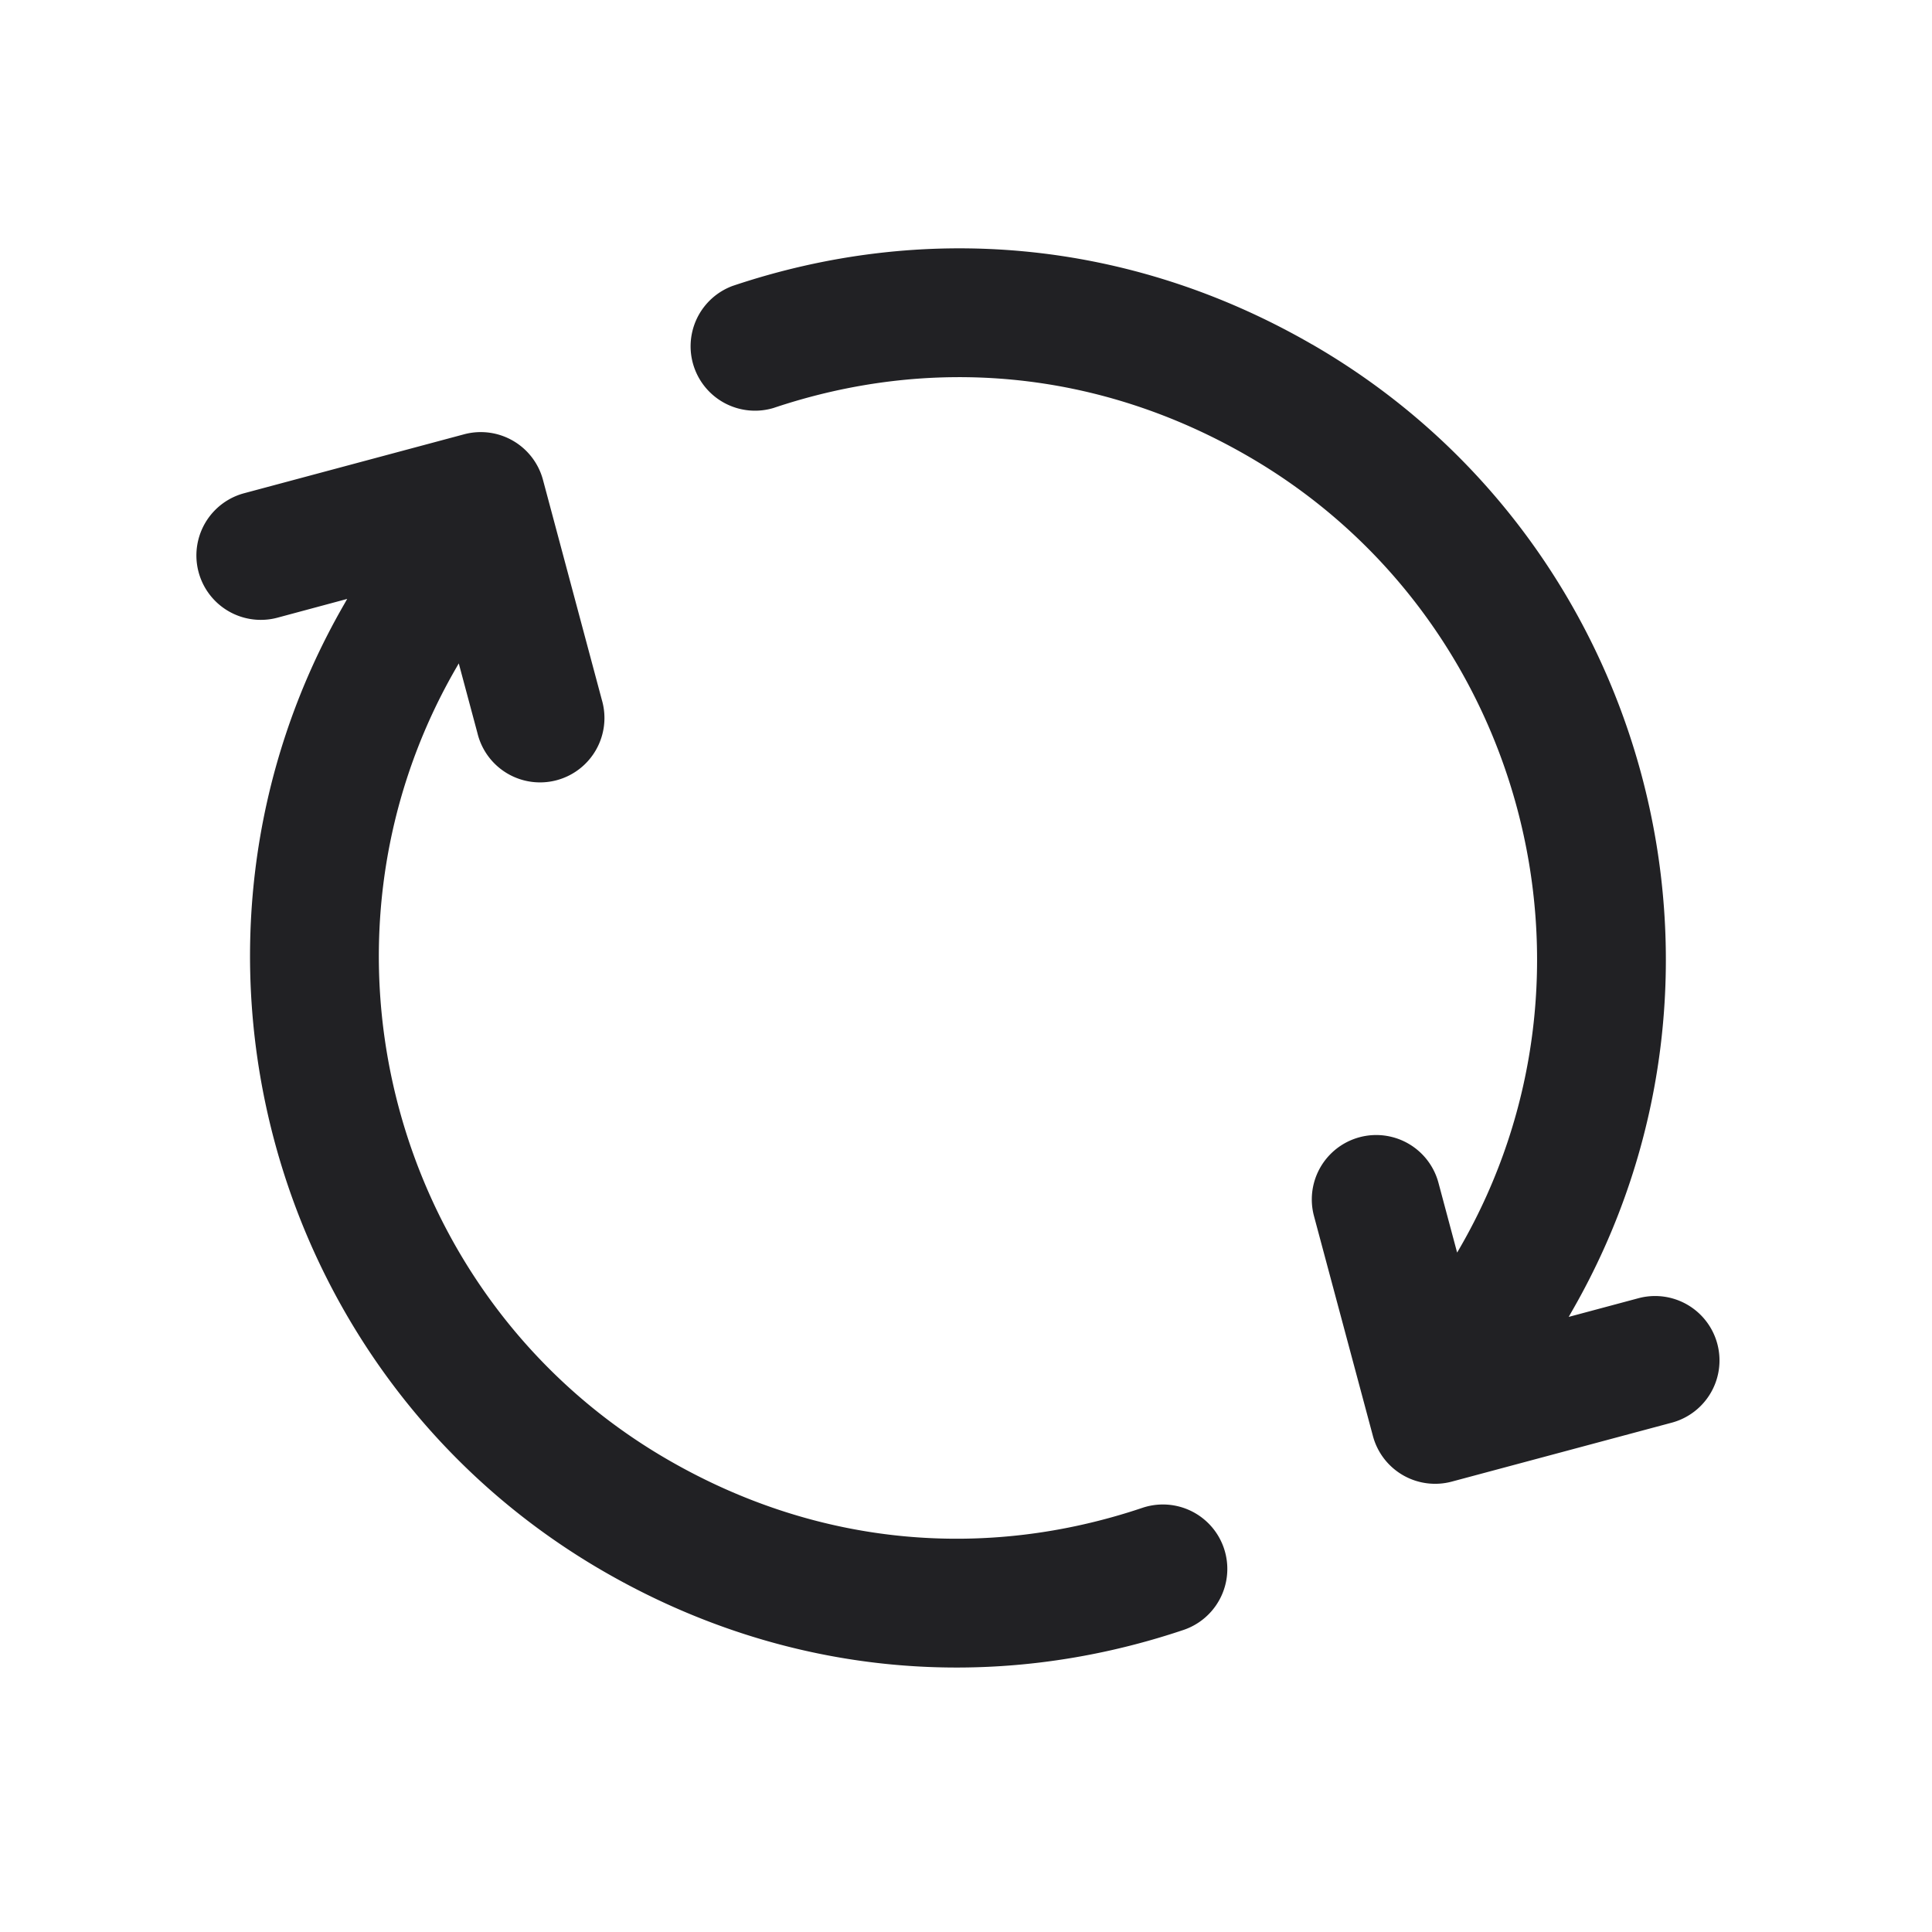 <svg xmlns="http://www.w3.org/2000/svg" width="24" height="24" fill="none"><g fill="#212124"><path d="M16.3 4.279c-2.282-1.318-4.84-1.521-7.2-.727a.8.8 0 0 0 .509 1.516c1.936-.65 4.016-.486 5.891.597 3.428 1.979 4.615 6.407 2.636 9.835l-.035.06-.232-.867a.8.8 0 0 0-1.546.414l.732 2.732a.8.8 0 0 0 .98.566l2.732-.732a.8.8 0 1 0-.414-1.546l-.866.232.034-.06c2.421-4.192.972-9.6-3.22-12.02ZM4.313 7.44l-.866.233a.8.8 0 1 1-.414-1.546l2.732-.732a.8.8 0 0 1 .98.566l.731 2.732a.8.8 0 1 1-1.545.414l-.232-.866-.034.059c-1.98 3.428-.793 7.856 2.635 9.835 1.875 1.083 3.955 1.247 5.891.596a.8.8 0 0 1 .51 1.517c-2.362.794-4.92.59-7.201-.727C3.307 17.1 1.858 11.693 4.279 7.5l.034-.06Z"/></g></svg>